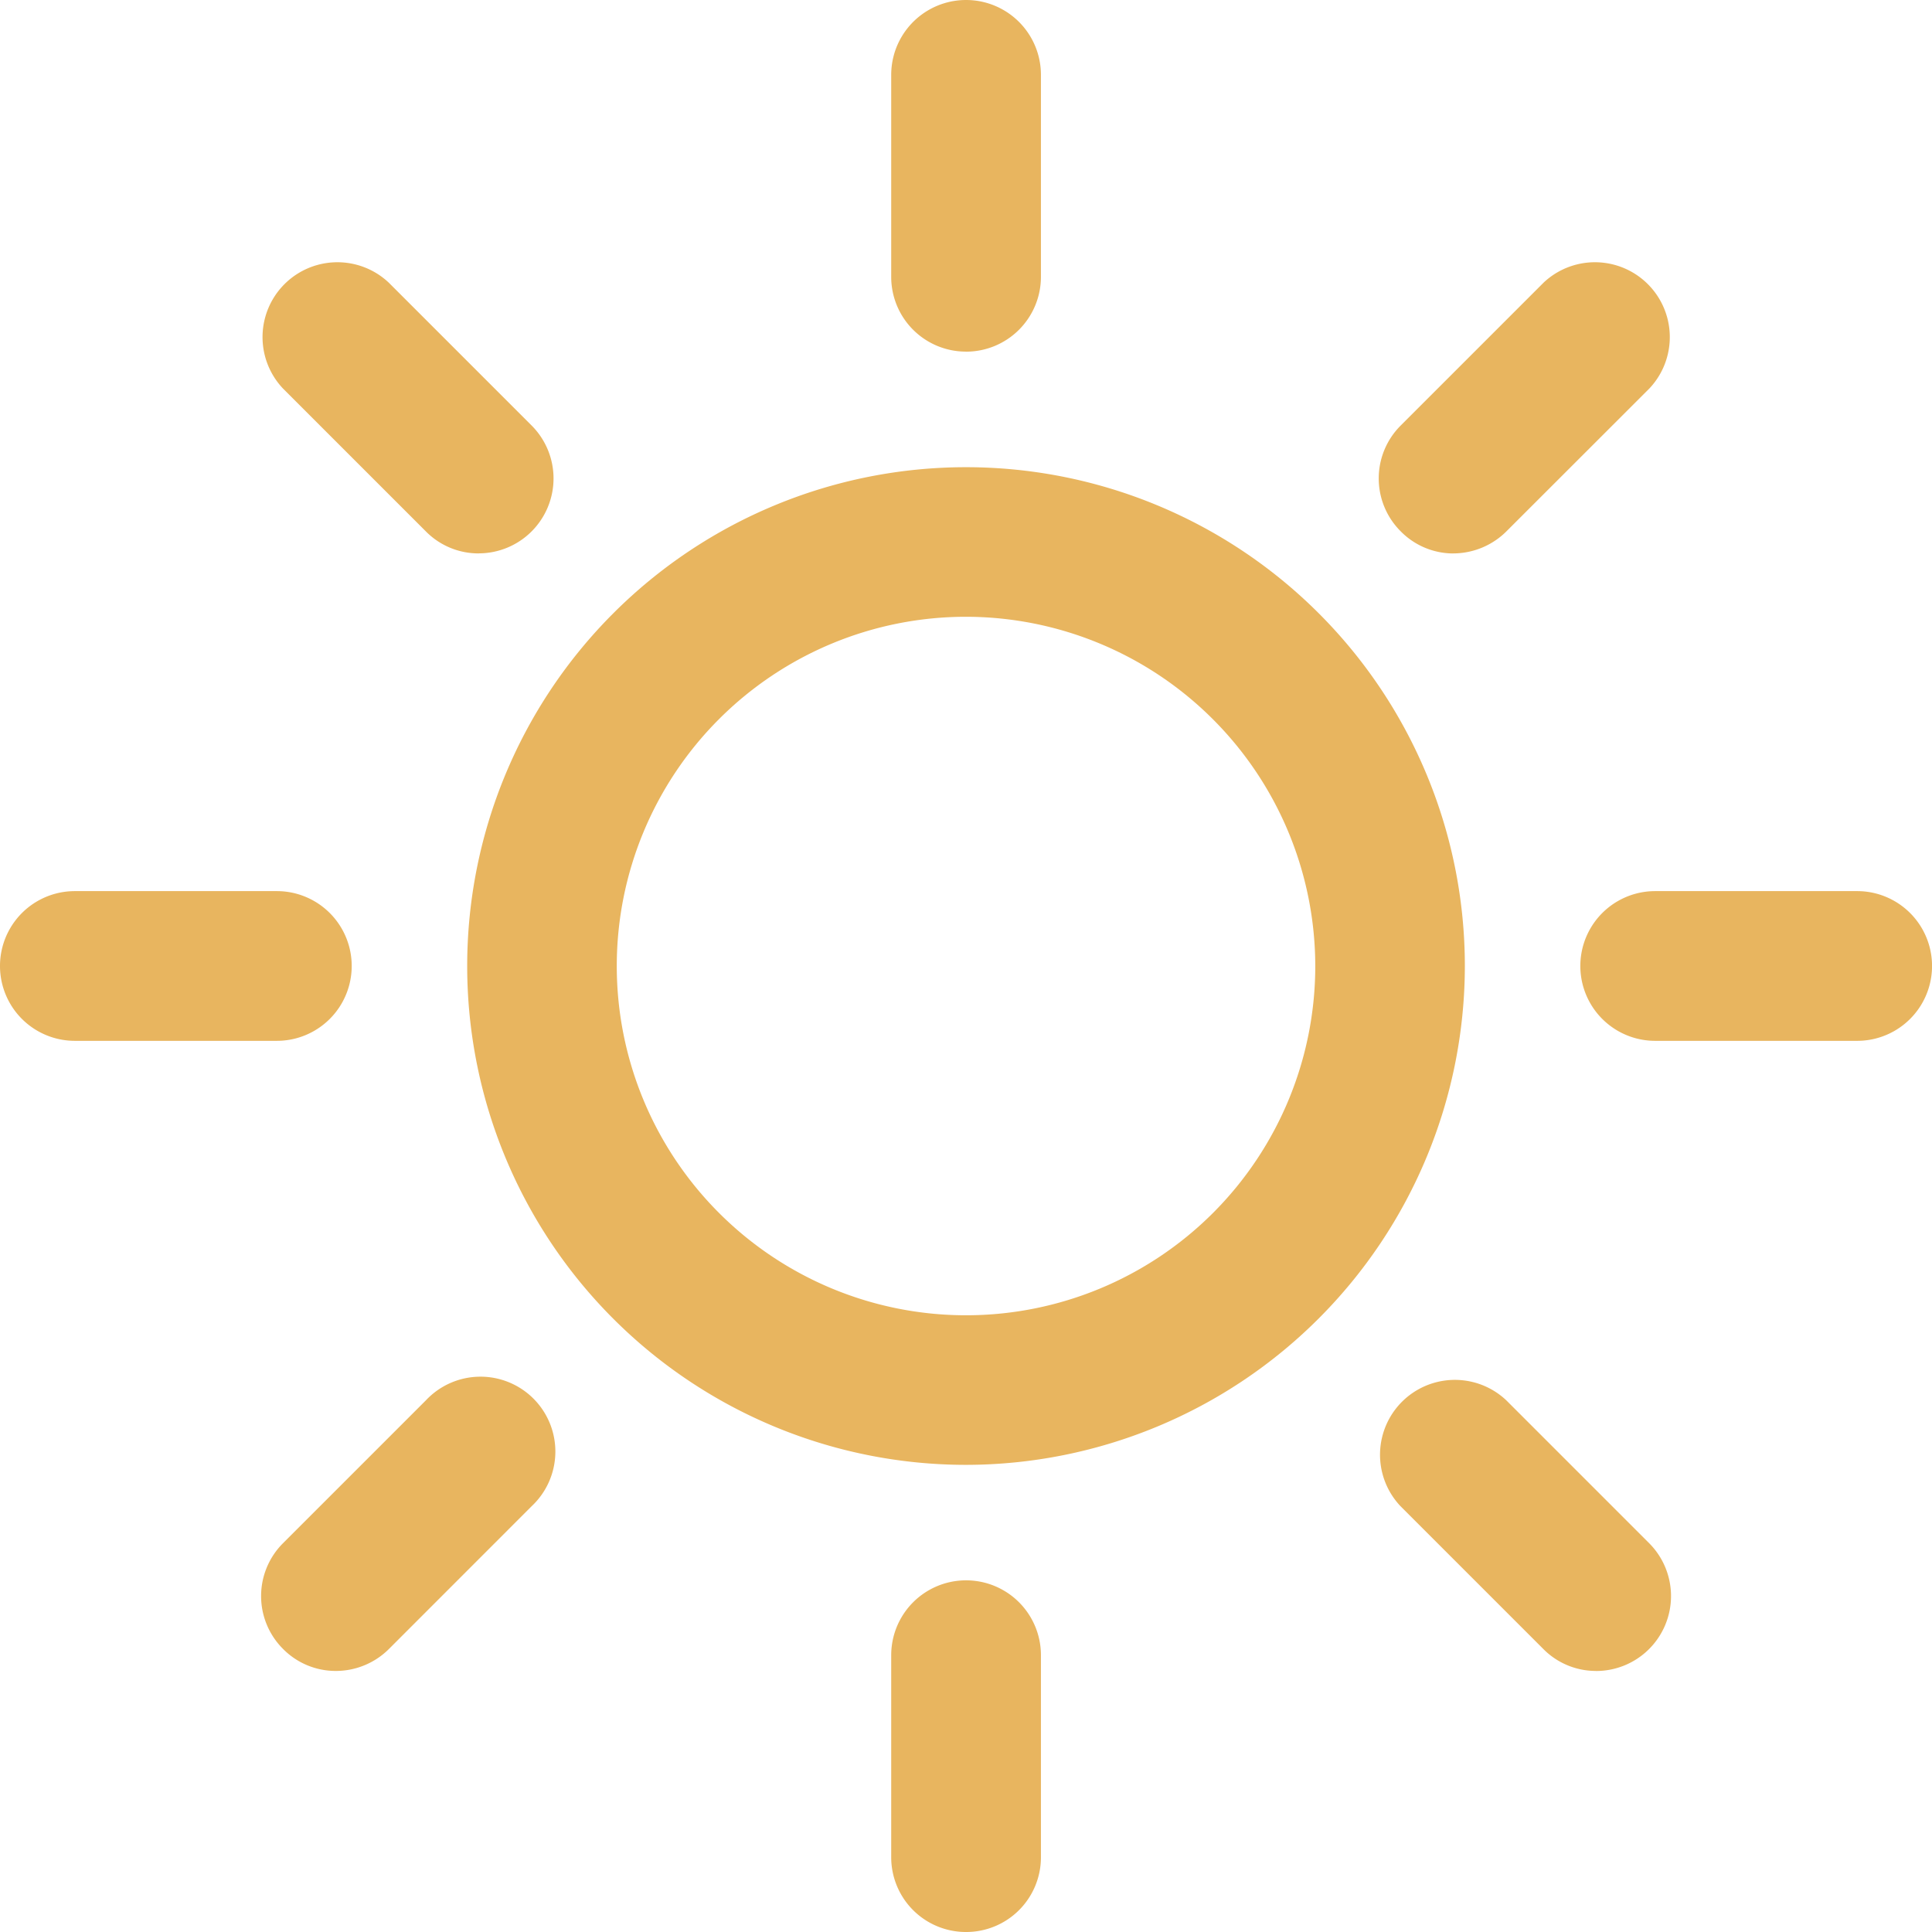 <?xml version="1.0" standalone="no"?><!DOCTYPE svg PUBLIC "-//W3C//DTD SVG 1.1//EN" "http://www.w3.org/Graphics/SVG/1.1/DTD/svg11.dtd"><svg class="icon" width="200px" height="200.00px" viewBox="0 0 1024 1024" version="1.1" xmlns="http://www.w3.org/2000/svg">
<path fill="#E8B55F" d="M512.012 776.403A264.39 264.39 0 1 1 776.402 512.013 264.671 264.671 0 0 1 512.012 776.403z m0-449.499A185.109 185.109 0 1 0 697.121 512.013 185.339 185.339 0 0 0 512.012 326.904z m0-140.541a39.602 39.602 0 0 1-39.653-39.653V39.679a39.679 39.679 0 1 1 79.358 0v107.057A39.679 39.679 0 0 1 512.012 186.389zM253.664 293.319a39.167 39.167 0 0 1-27.98-11.699l-75.748-75.748a39.679 39.679 0 0 1 56.089-56.089l75.748 75.748a39.705 39.705 0 0 1-28.159 67.762zM146.735 551.666H39.678a39.679 39.679 0 1 1 0-79.358h107.057a39.679 39.679 0 1 1 0 79.358z m31.307 333.969a39.167 39.167 0 0 1-28.005-11.648 39.577 39.577 0 0 1 0-56.089l75.748-75.748a39.679 39.679 0 1 1 56.089 56.089l-75.723 75.748a39.833 39.833 0 0 1-28.108 11.648zM512.012 1024a39.602 39.602 0 0 1-39.653-39.653v-107.057a39.679 39.679 0 1 1 79.358 0v107.057A39.602 39.602 0 0 1 512.012 1024z m333.969-138.364a39.167 39.167 0 0 1-28.006-11.648l-75.748-75.748a39.679 39.679 0 0 1 56.089-56.089l75.748 75.748a39.705 39.705 0 0 1-28.159 67.762z m138.364-333.969h-107.057a39.679 39.679 0 1 1 0-79.358h107.057a39.679 39.679 0 1 1 0 79.358zM770.335 293.343A39.167 39.167 0 0 1 742.406 281.619a39.577 39.577 0 0 1 0-56.089l75.748-75.748a39.679 39.679 0 0 1 56.089 56.089l-75.8 75.748a40.012 40.012 0 0 1-28.107 11.7z"  /></svg>